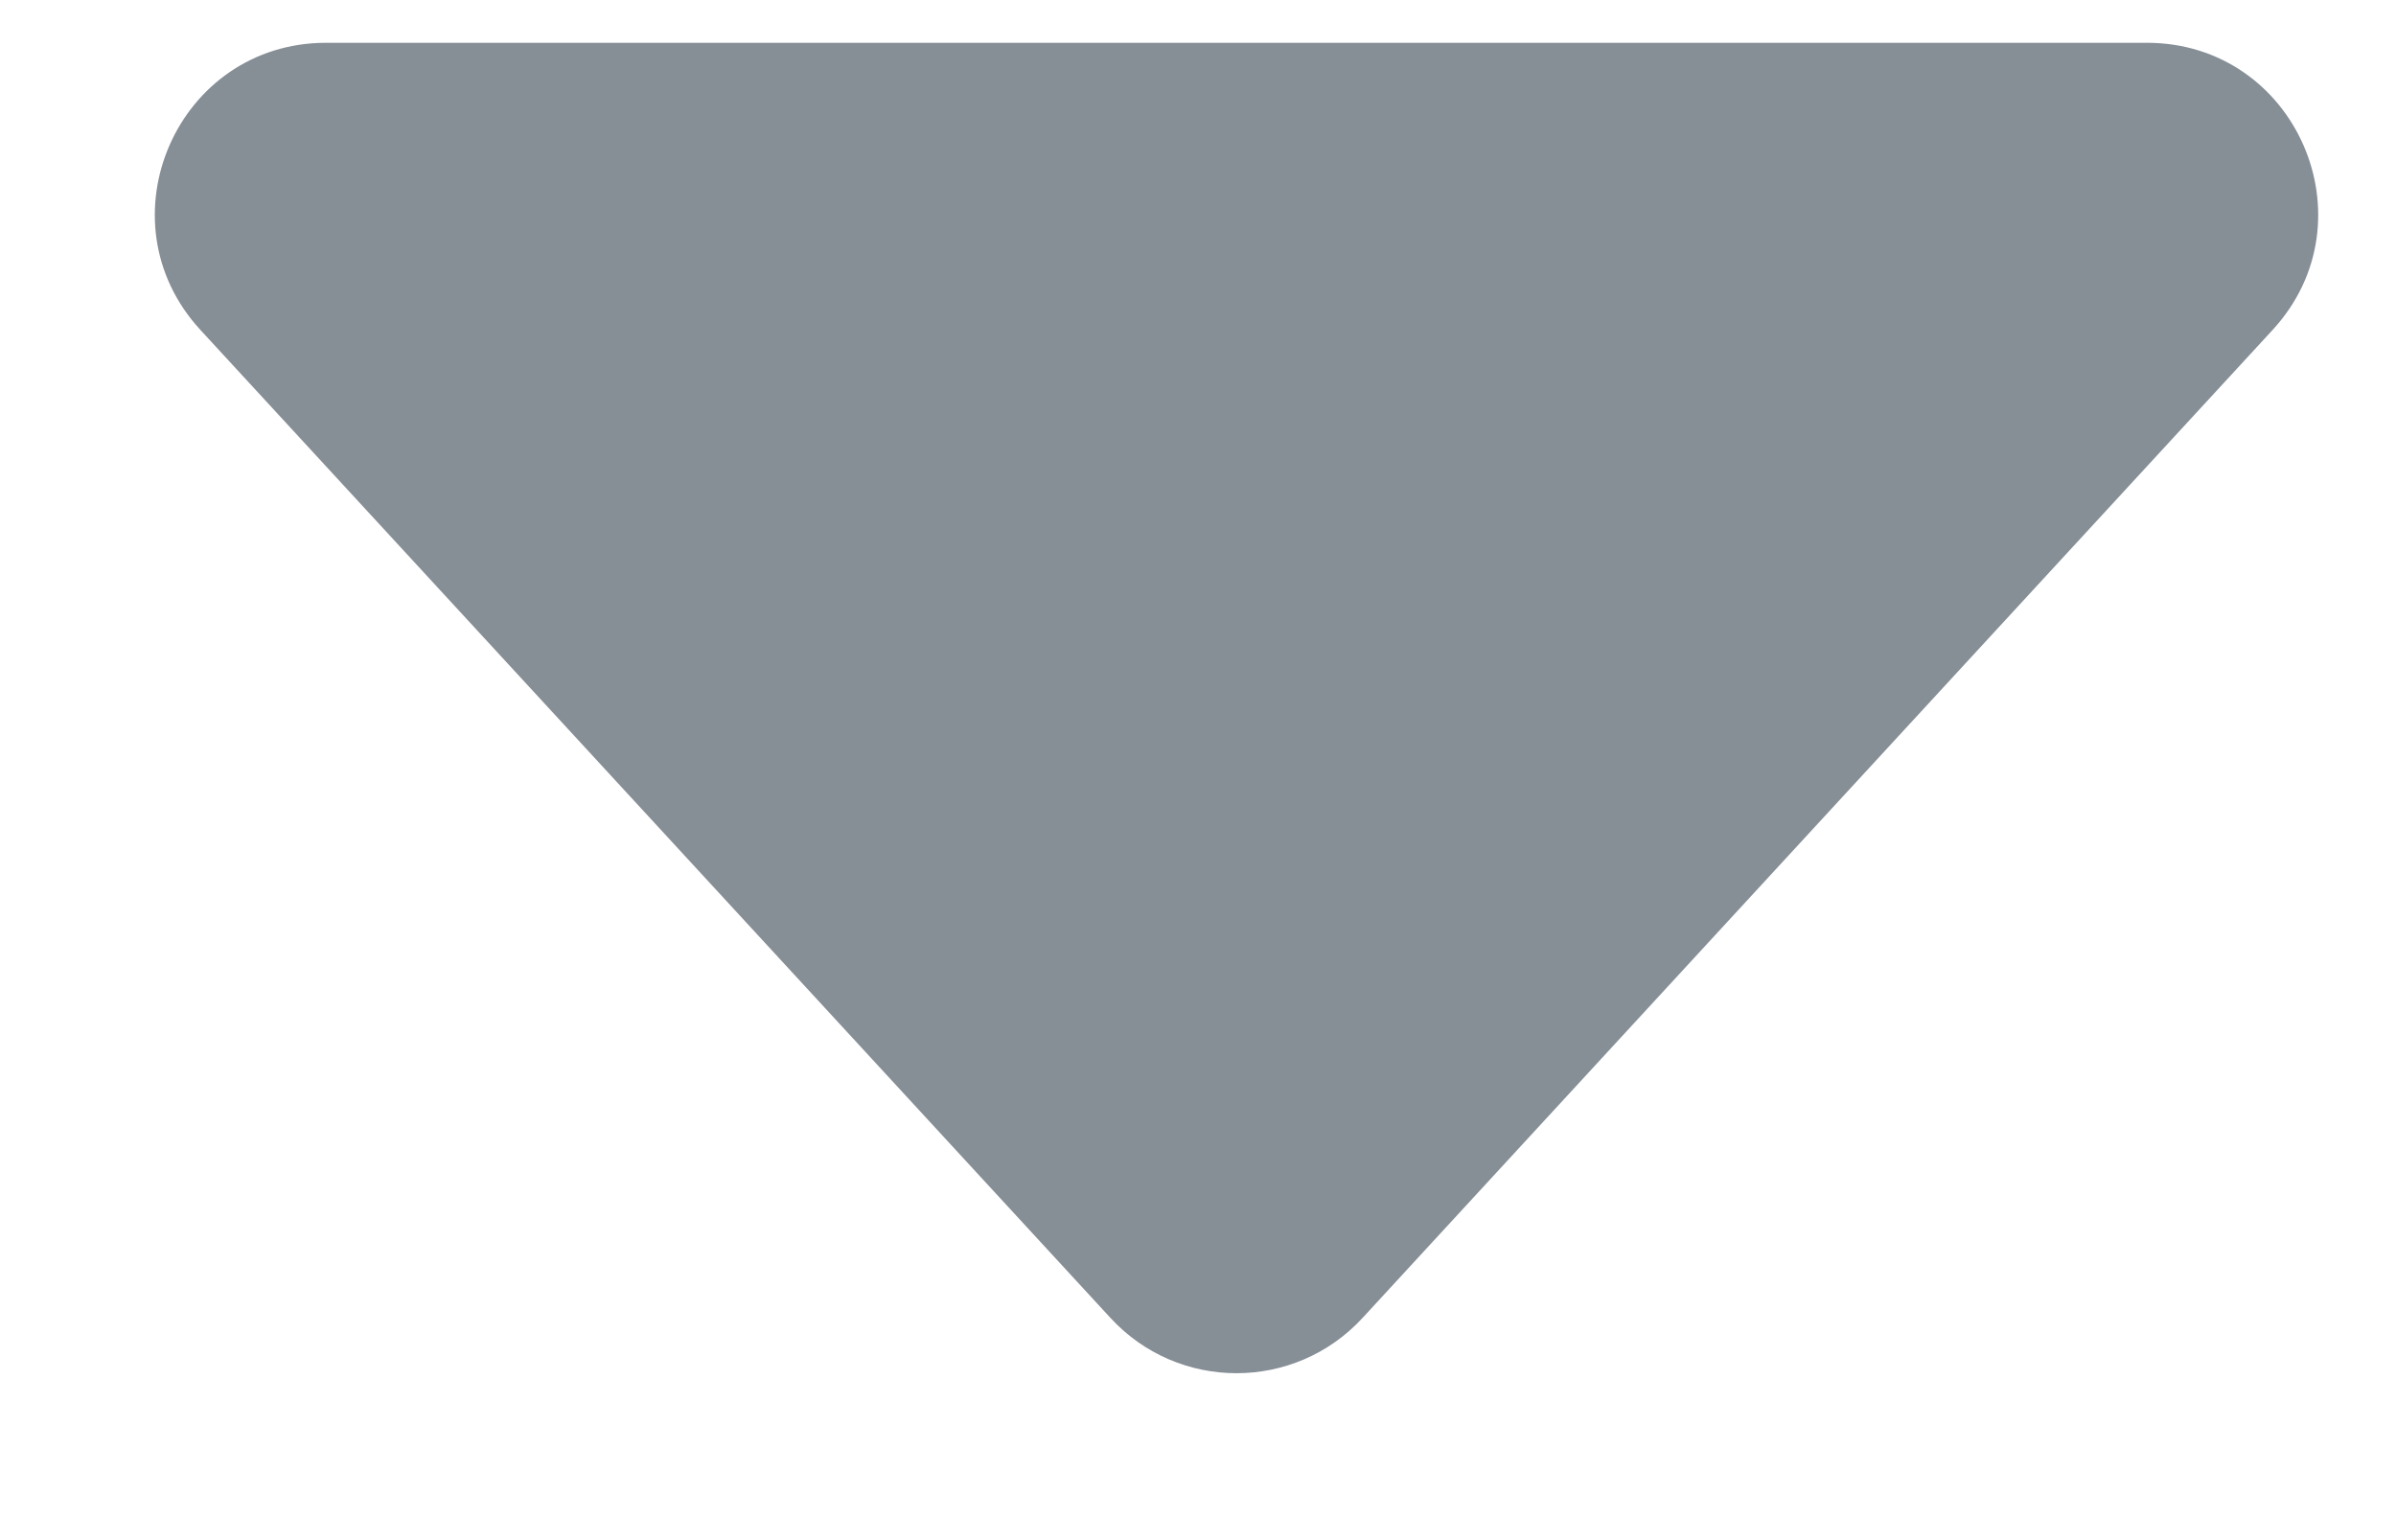 <svg width="14" height="9" viewBox="0 0 14 9" fill="none" xmlns="http://www.w3.org/2000/svg">
<path d="M7.961 7.702C7.564 8.132 6.886 8.132 6.489 7.702L1.171 1.928C0.581 1.287 1.035 0.25 1.906 0.25H12.544C13.415 0.25 13.869 1.287 13.279 1.928L7.961 7.702Z" fill="#868E96"/>
</svg>

